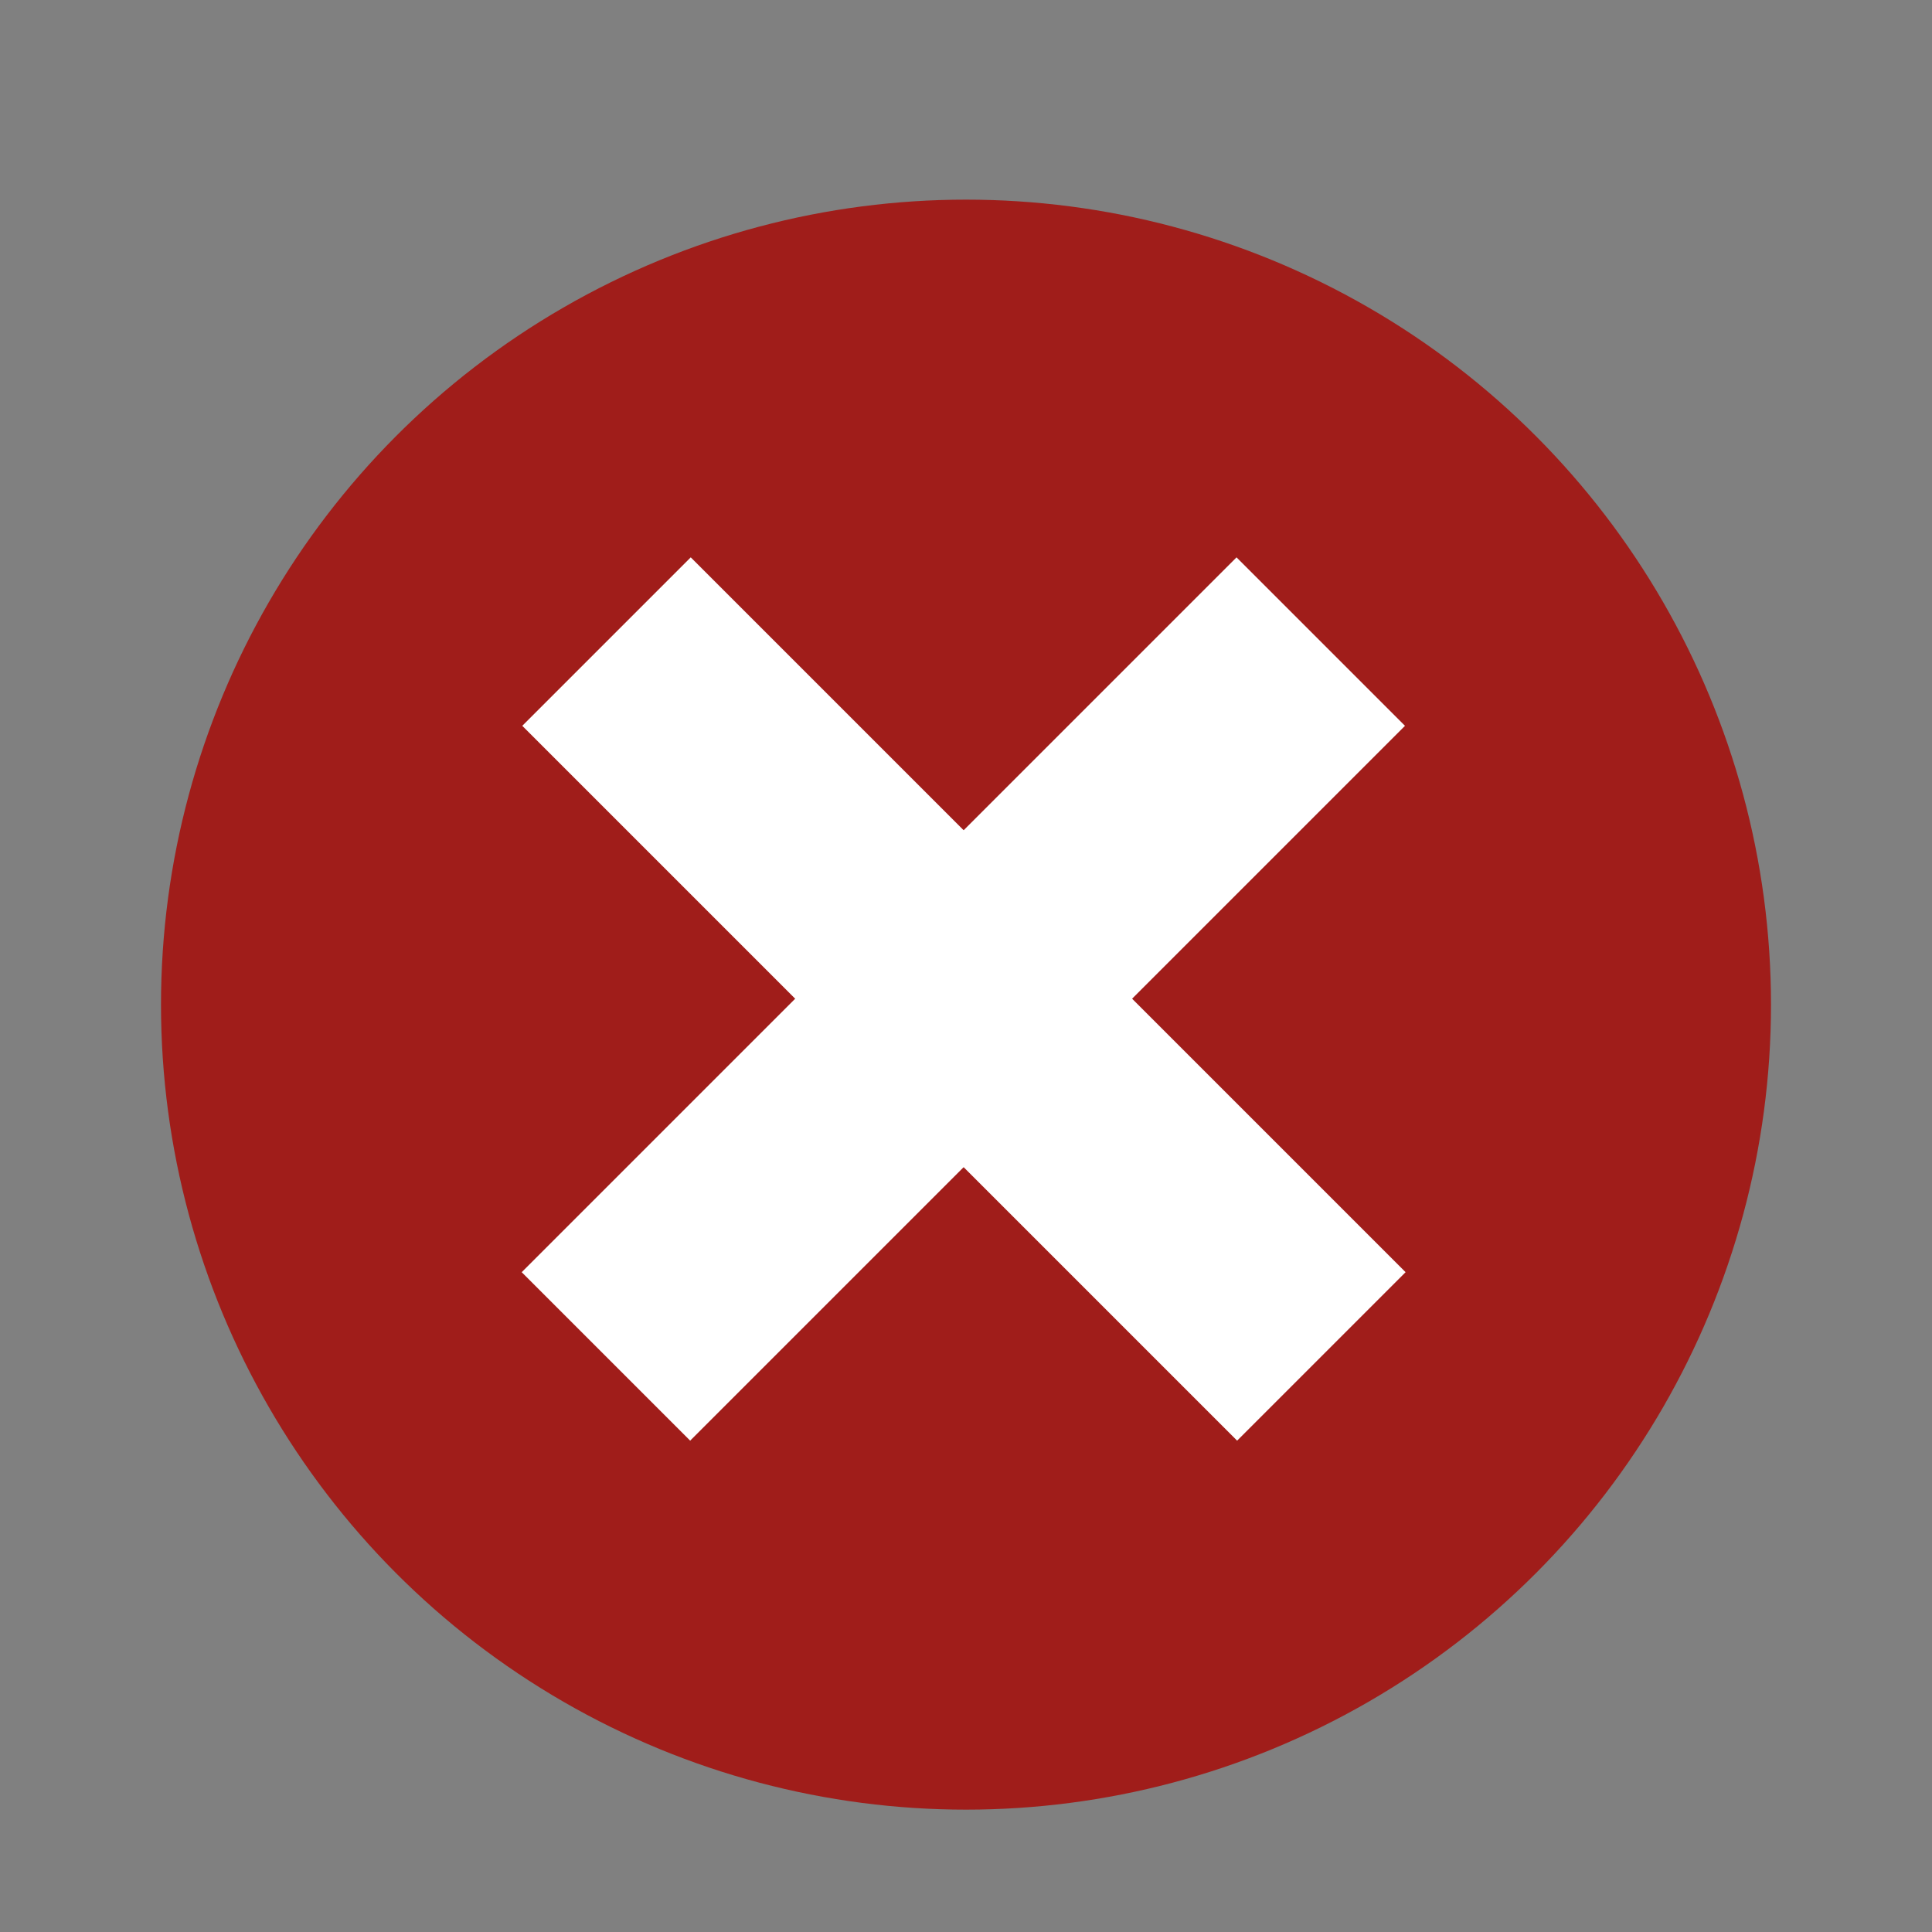 <?xml version="1.0" encoding="utf-8"?>
<!-- Generator: Adobe Illustrator 18.0.0, SVG Export Plug-In . SVG Version: 6.00 Build 0)  -->
<!DOCTYPE svg PUBLIC "-//W3C//DTD SVG 1.1//EN" "http://www.w3.org/Graphics/SVG/1.1/DTD/svg11.dtd">
<svg version="1.1" id="Layer_1" xmlns="http://www.w3.org/2000/svg" xmlns:xlink="http://www.w3.org/1999/xlink" x="0px" y="0px"
	 viewBox="0 0 30 30" enable-background="new 0 0 30 30" xml:space="preserve">
<rect x="0" y="0" width="30" height="30" fill="#808080" stroke="none"/>
<g>
	<g>
		<g>
			<circle fill="#A01D1A" cx="15" cy="15.6" r="12.5"/>
		</g>
	</g>
	<g>
		<g>
			
				<rect x="7.1" y="13.7" transform="matrix(0.707 0.707 -0.707 0.707 15.392 -6.051)" fill="#FFFFFF" width="15.7" height="3.7"/>
			
				<rect x="13.1" y="7.7" transform="matrix(0.707 0.707 -0.707 0.707 15.383 -6.051)" fill="#FFFFFF" width="3.7" height="15.7"/>
		</g>
	</g>
</g>
</svg>
